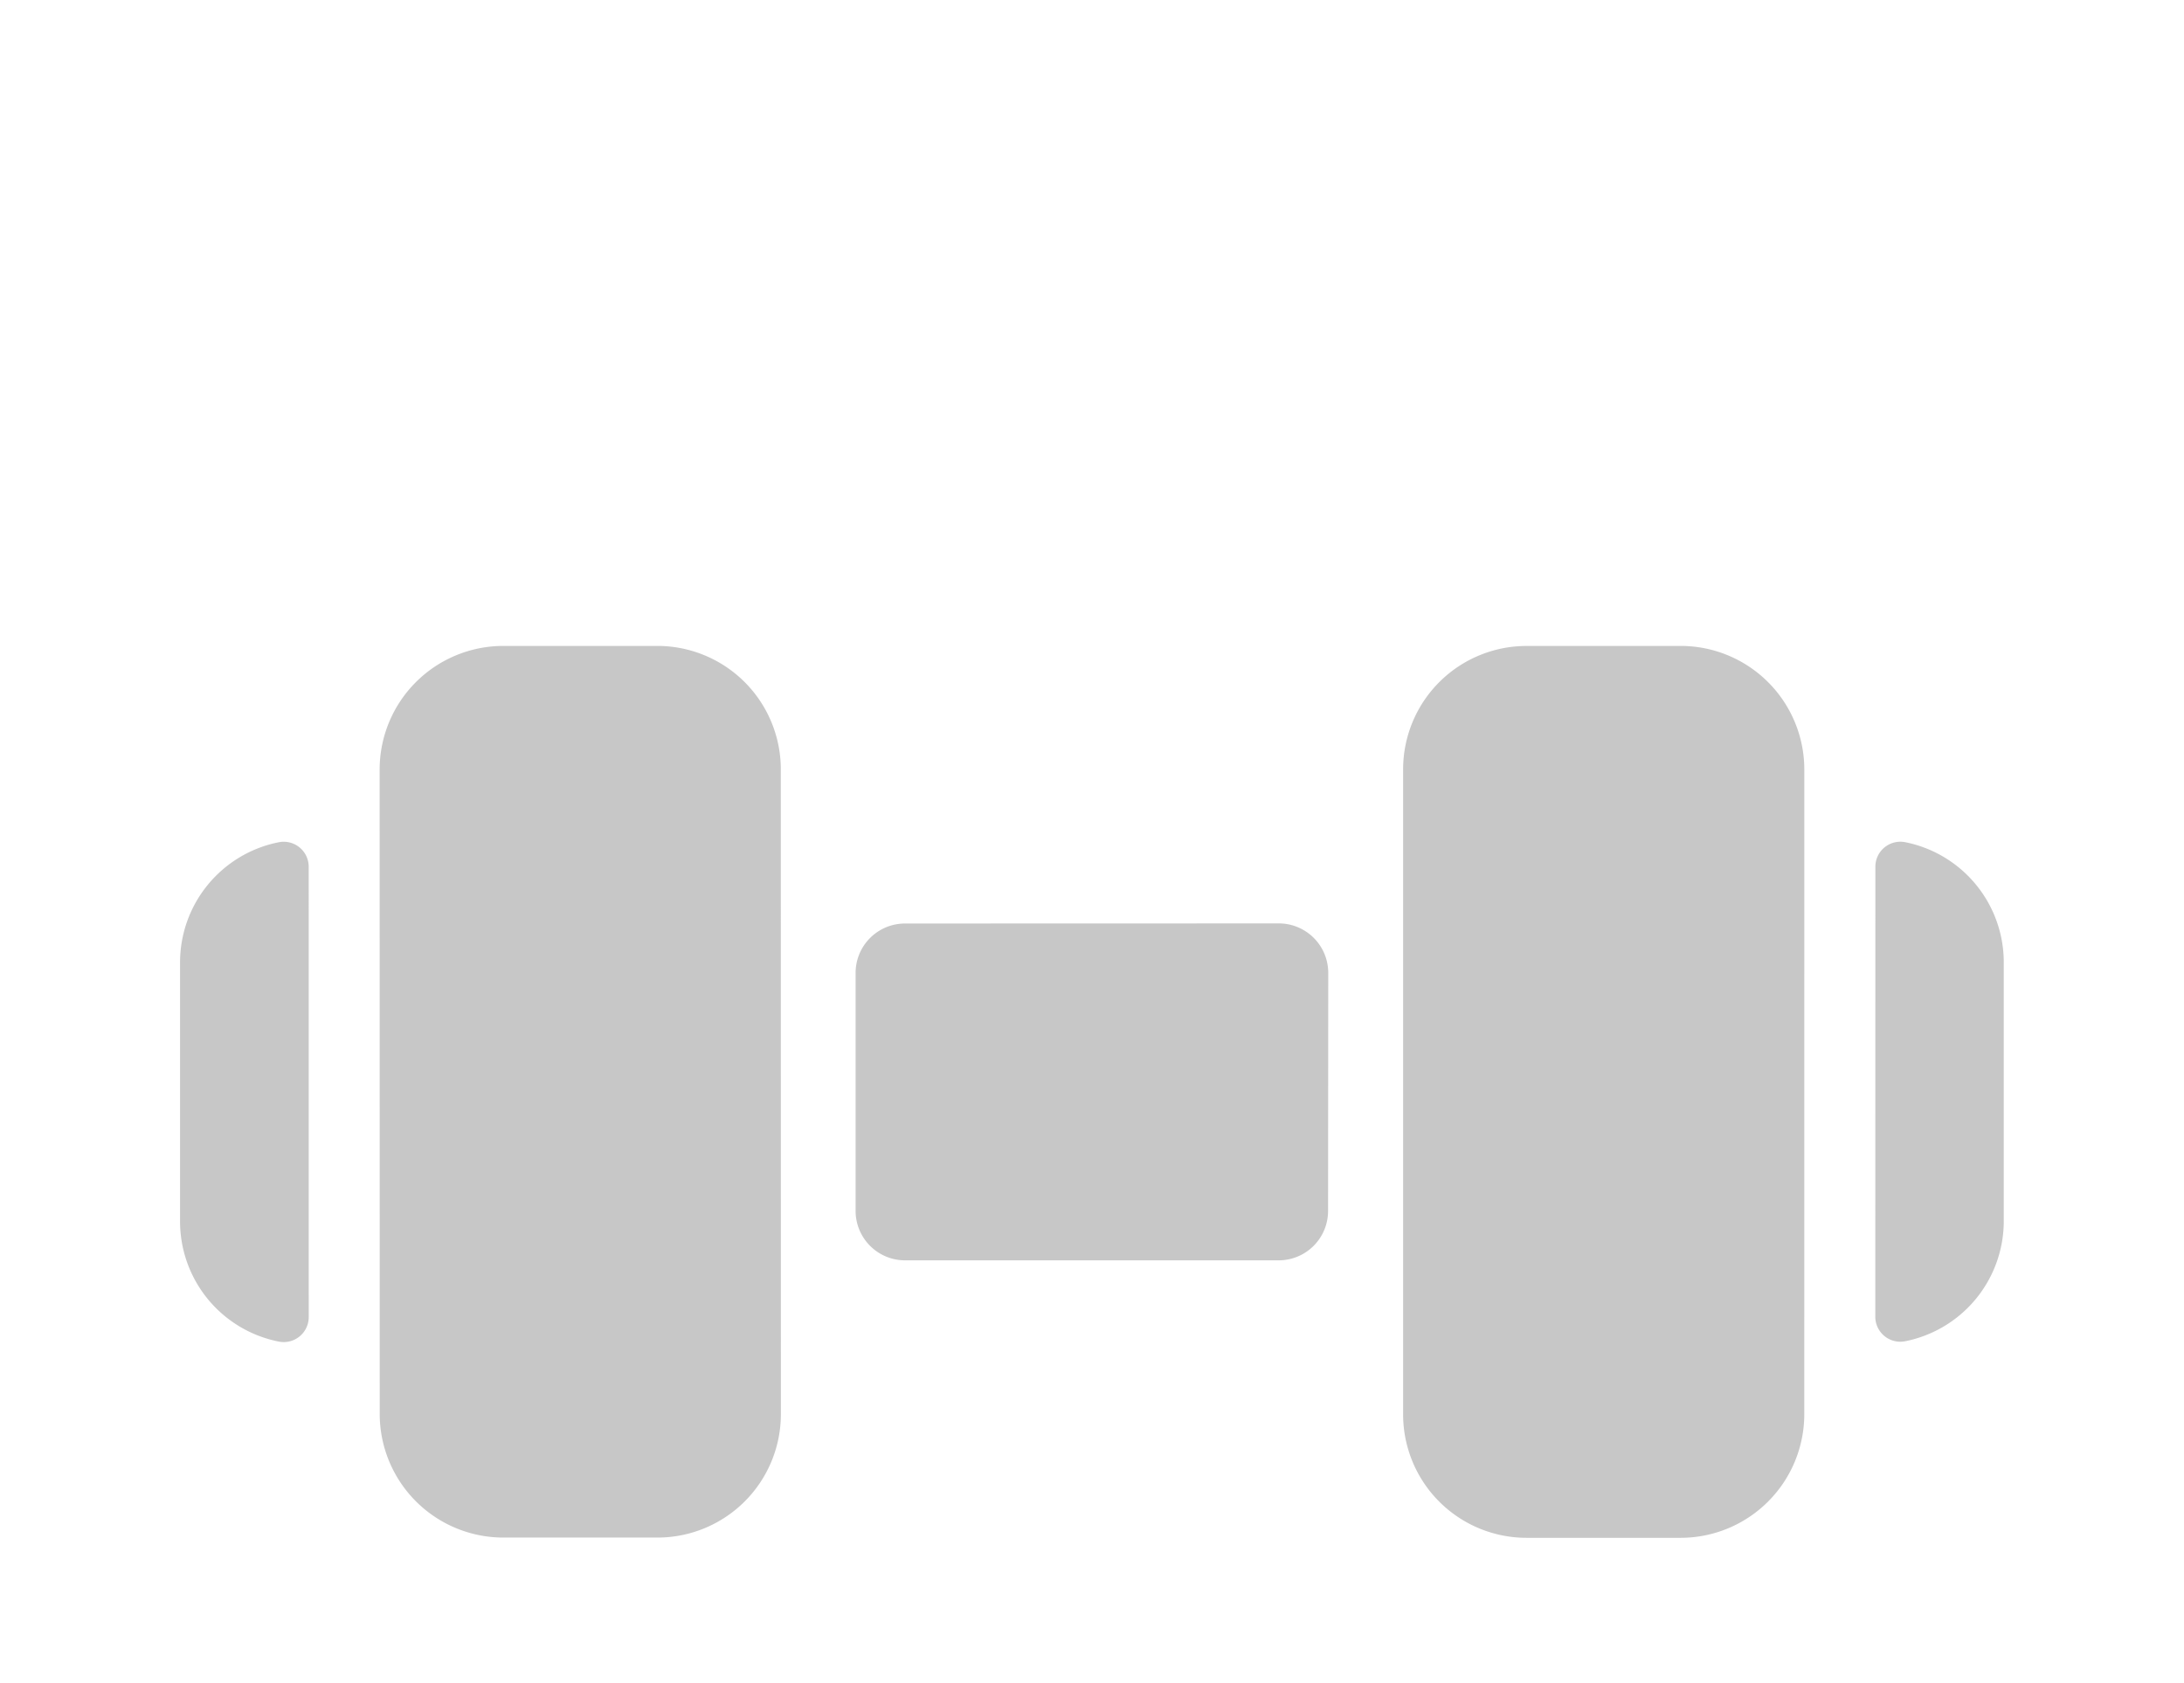 <svg xmlns="http://www.w3.org/2000/svg" width="43.663" height="33.663" viewBox="0 0 43.663 33.663">
  <path id="dumbell_1" data-name="dumbell" d="M15.6,24.393a2.468,2.468,0,0,1,0,3.493l-2.178,2.178a2.473,2.473,0,0,1-3.493,0L.813,20.95a2.473,2.473,0,0,1,0-3.493l2.178-2.178a2.468,2.468,0,0,1,3.493,0ZM1.181,23.324a.5.5,0,0,0-.765.082,2.45,2.45,0,0,0,.31,3.1l3.65,3.65a2.449,2.449,0,0,0,3.1.311.5.5,0,0,0,.083-.766ZM17.1,10.417a.989.989,0,0,0-1.4,0L10.42,15.7a.988.988,0,0,0,0,1.4l3.363,3.363a.989.989,0,0,0,1.4,0l5.279-5.279a.988.988,0,0,0,0-1.4ZM29.7,7.55a.5.5,0,0,0,.766-.083,2.45,2.45,0,0,0-.312-3.095L26.505.723A2.45,2.45,0,0,0,23.41.411a.5.5,0,0,0-.082.765ZM20.953.81a2.473,2.473,0,0,0-3.493,0L15.282,2.989a2.468,2.468,0,0,0,0,3.493L24.4,15.6a2.468,2.468,0,0,0,3.493,0l2.178-2.178a2.473,2.473,0,0,0,0-3.493Z" transform="translate(21.829 -0.002) rotate(45)" fill="#c7c7c7"/>
</svg>
